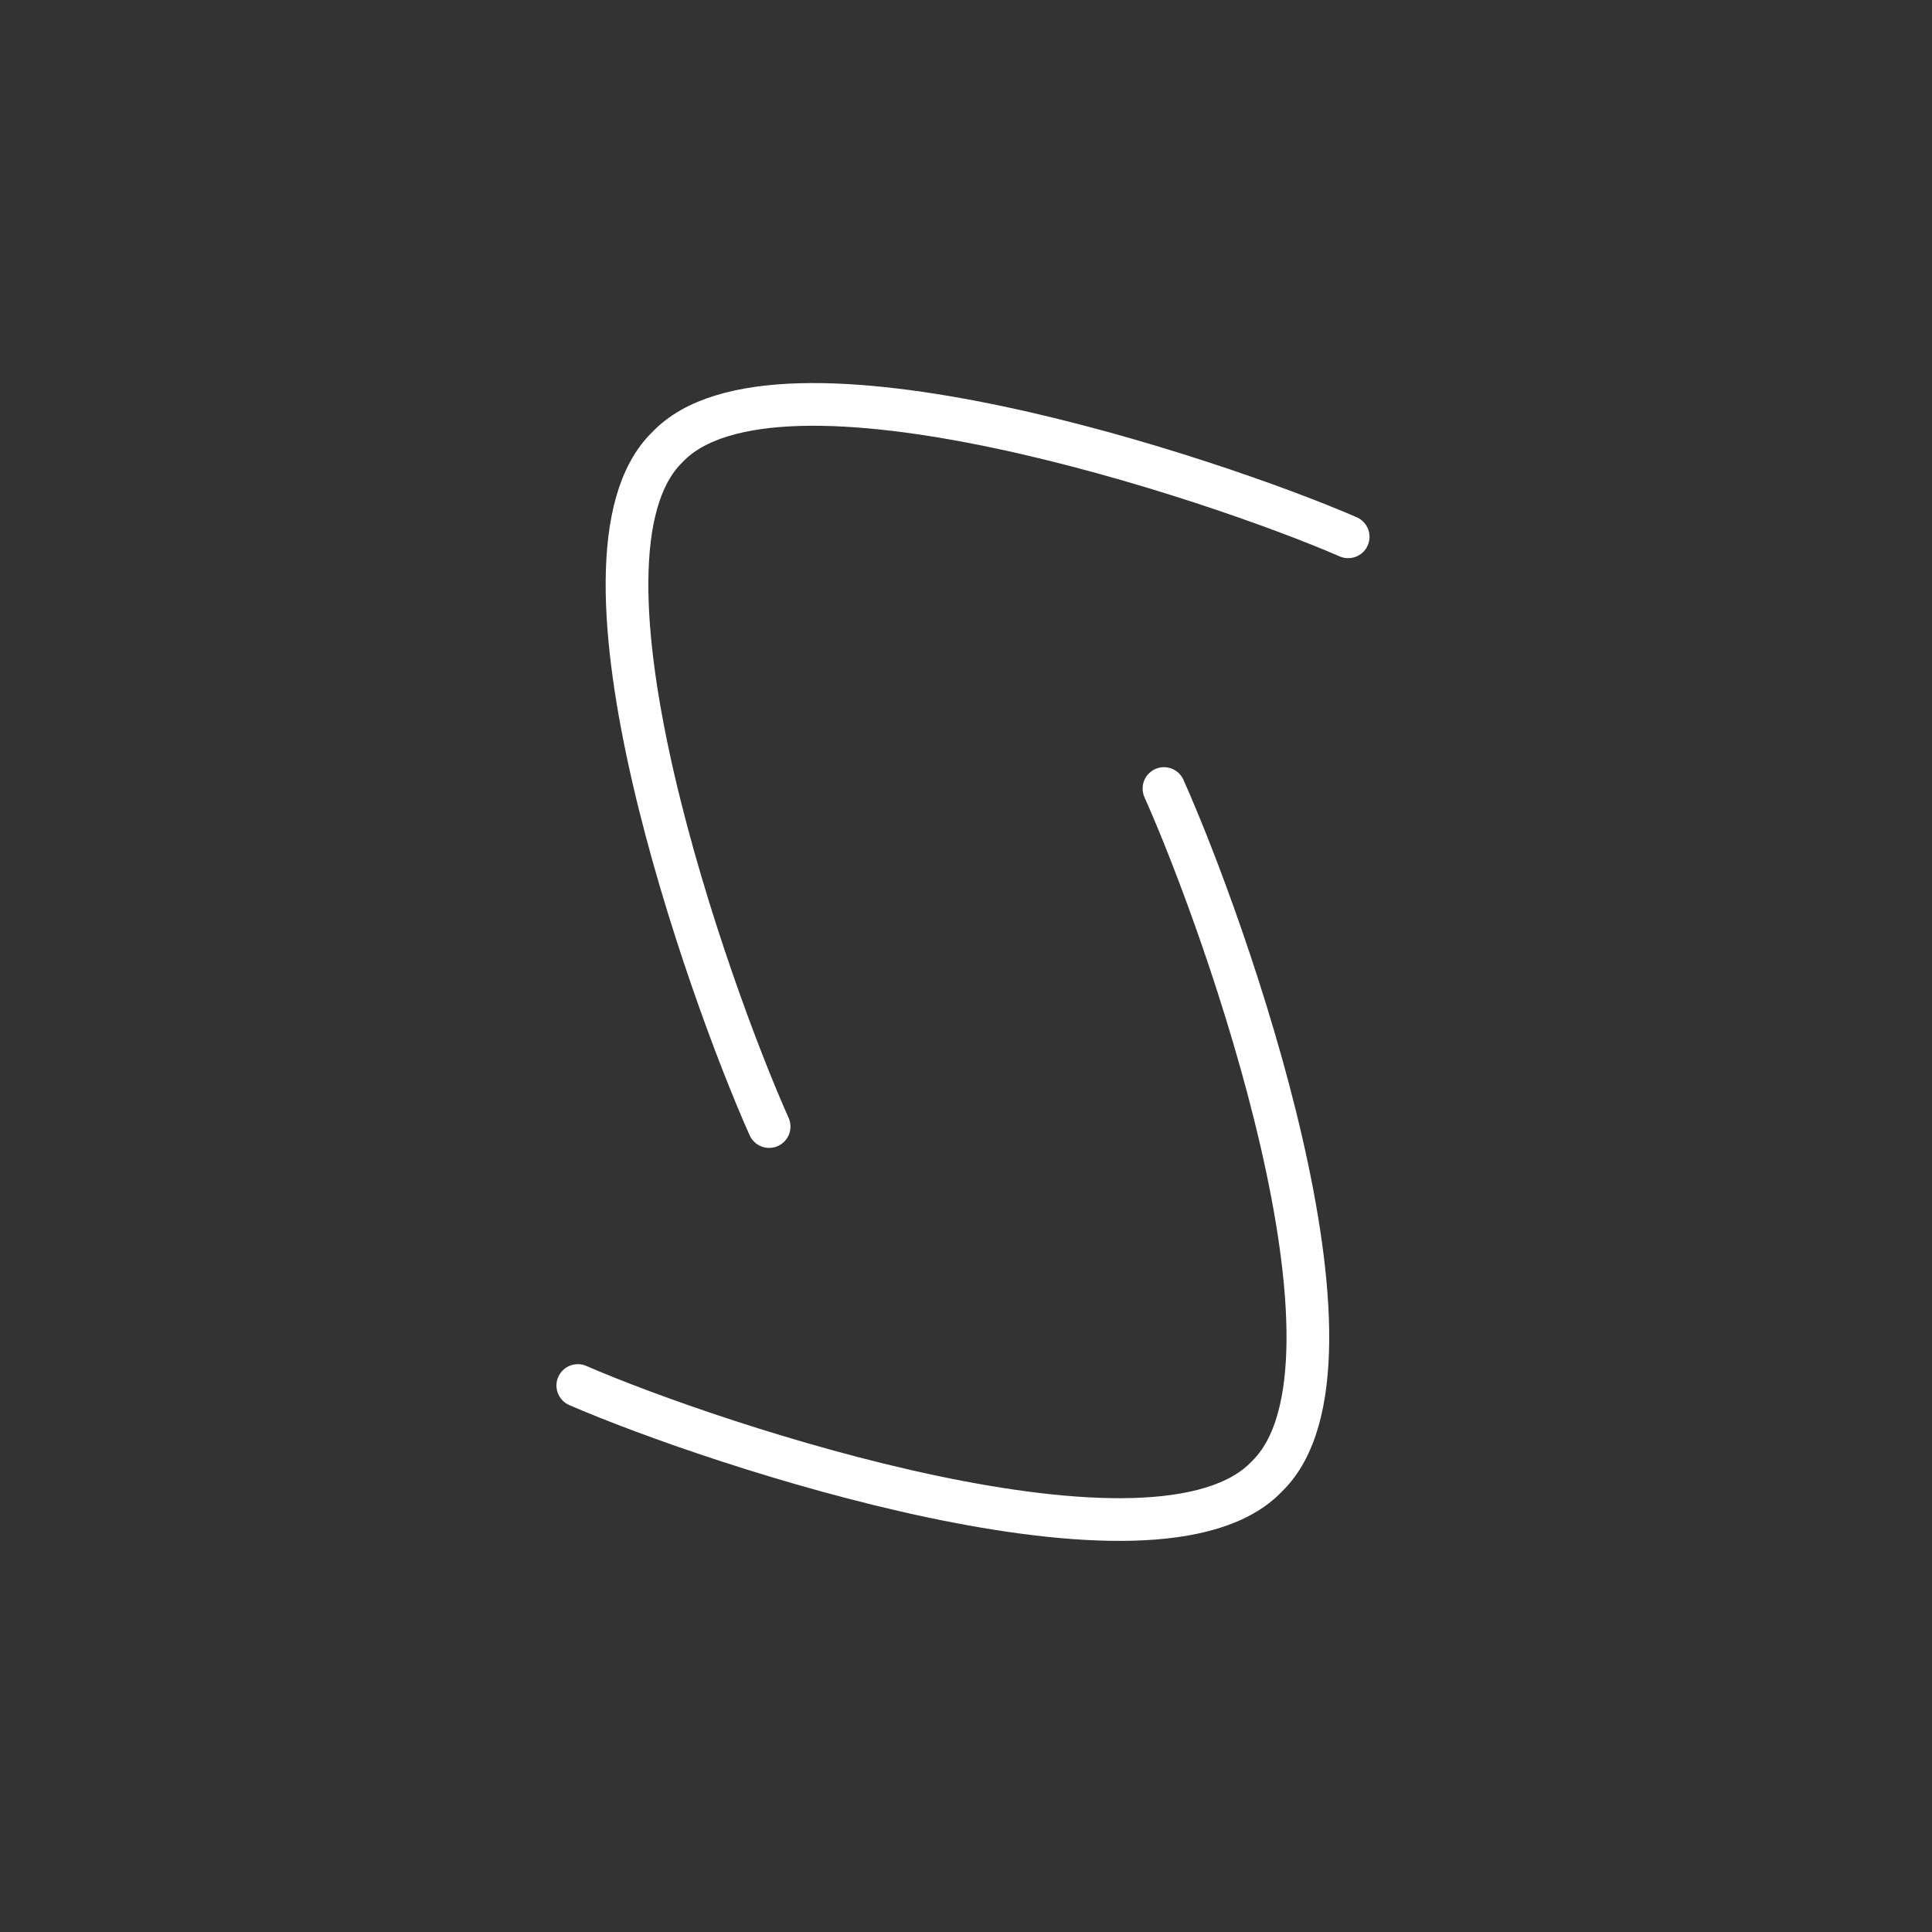 <svg xmlns="http://www.w3.org/2000/svg" width="33.939" height="33.939" viewBox="0 0 33.939 33.939">
  <rect x="0" y="0" width="33.939" height="33.939" fill="#333333" stroke="none"/>
  <g id="Grupo_17914" data-name="Grupo 17914" transform="translate(-3.533 -102.361)">
    <path id="Trazado_10632" data-name="Trazado 10632" d="M13.683,126.7h0c2.392,1.038,10.185,3.636,12.11,1.592,2.01-1.964-.745-9.692-1.813-12.079" fill="none" stroke="#fff" stroke-linecap="round" stroke-linejoin="round" stroke-width="0.75"/>
    <path id="Trazado_10633" data-name="Trazado 10633" d="M27.216,111.791h0c-2.363-1.026-10.061-3.592-11.962-1.572-1.986,1.939.736,9.574,1.79,11.932" fill="none" stroke="#fff" stroke-linecap="round" stroke-linejoin="round" stroke-width="0.75"/>
    <rect id="Rectángulo_5781" data-name="Rectángulo 5781" width="24" height="24" transform="matrix(0.714, 0.701, -0.701, 0.714, 20.348, 102.361)" fill="none"/>
  </g>
</svg>
